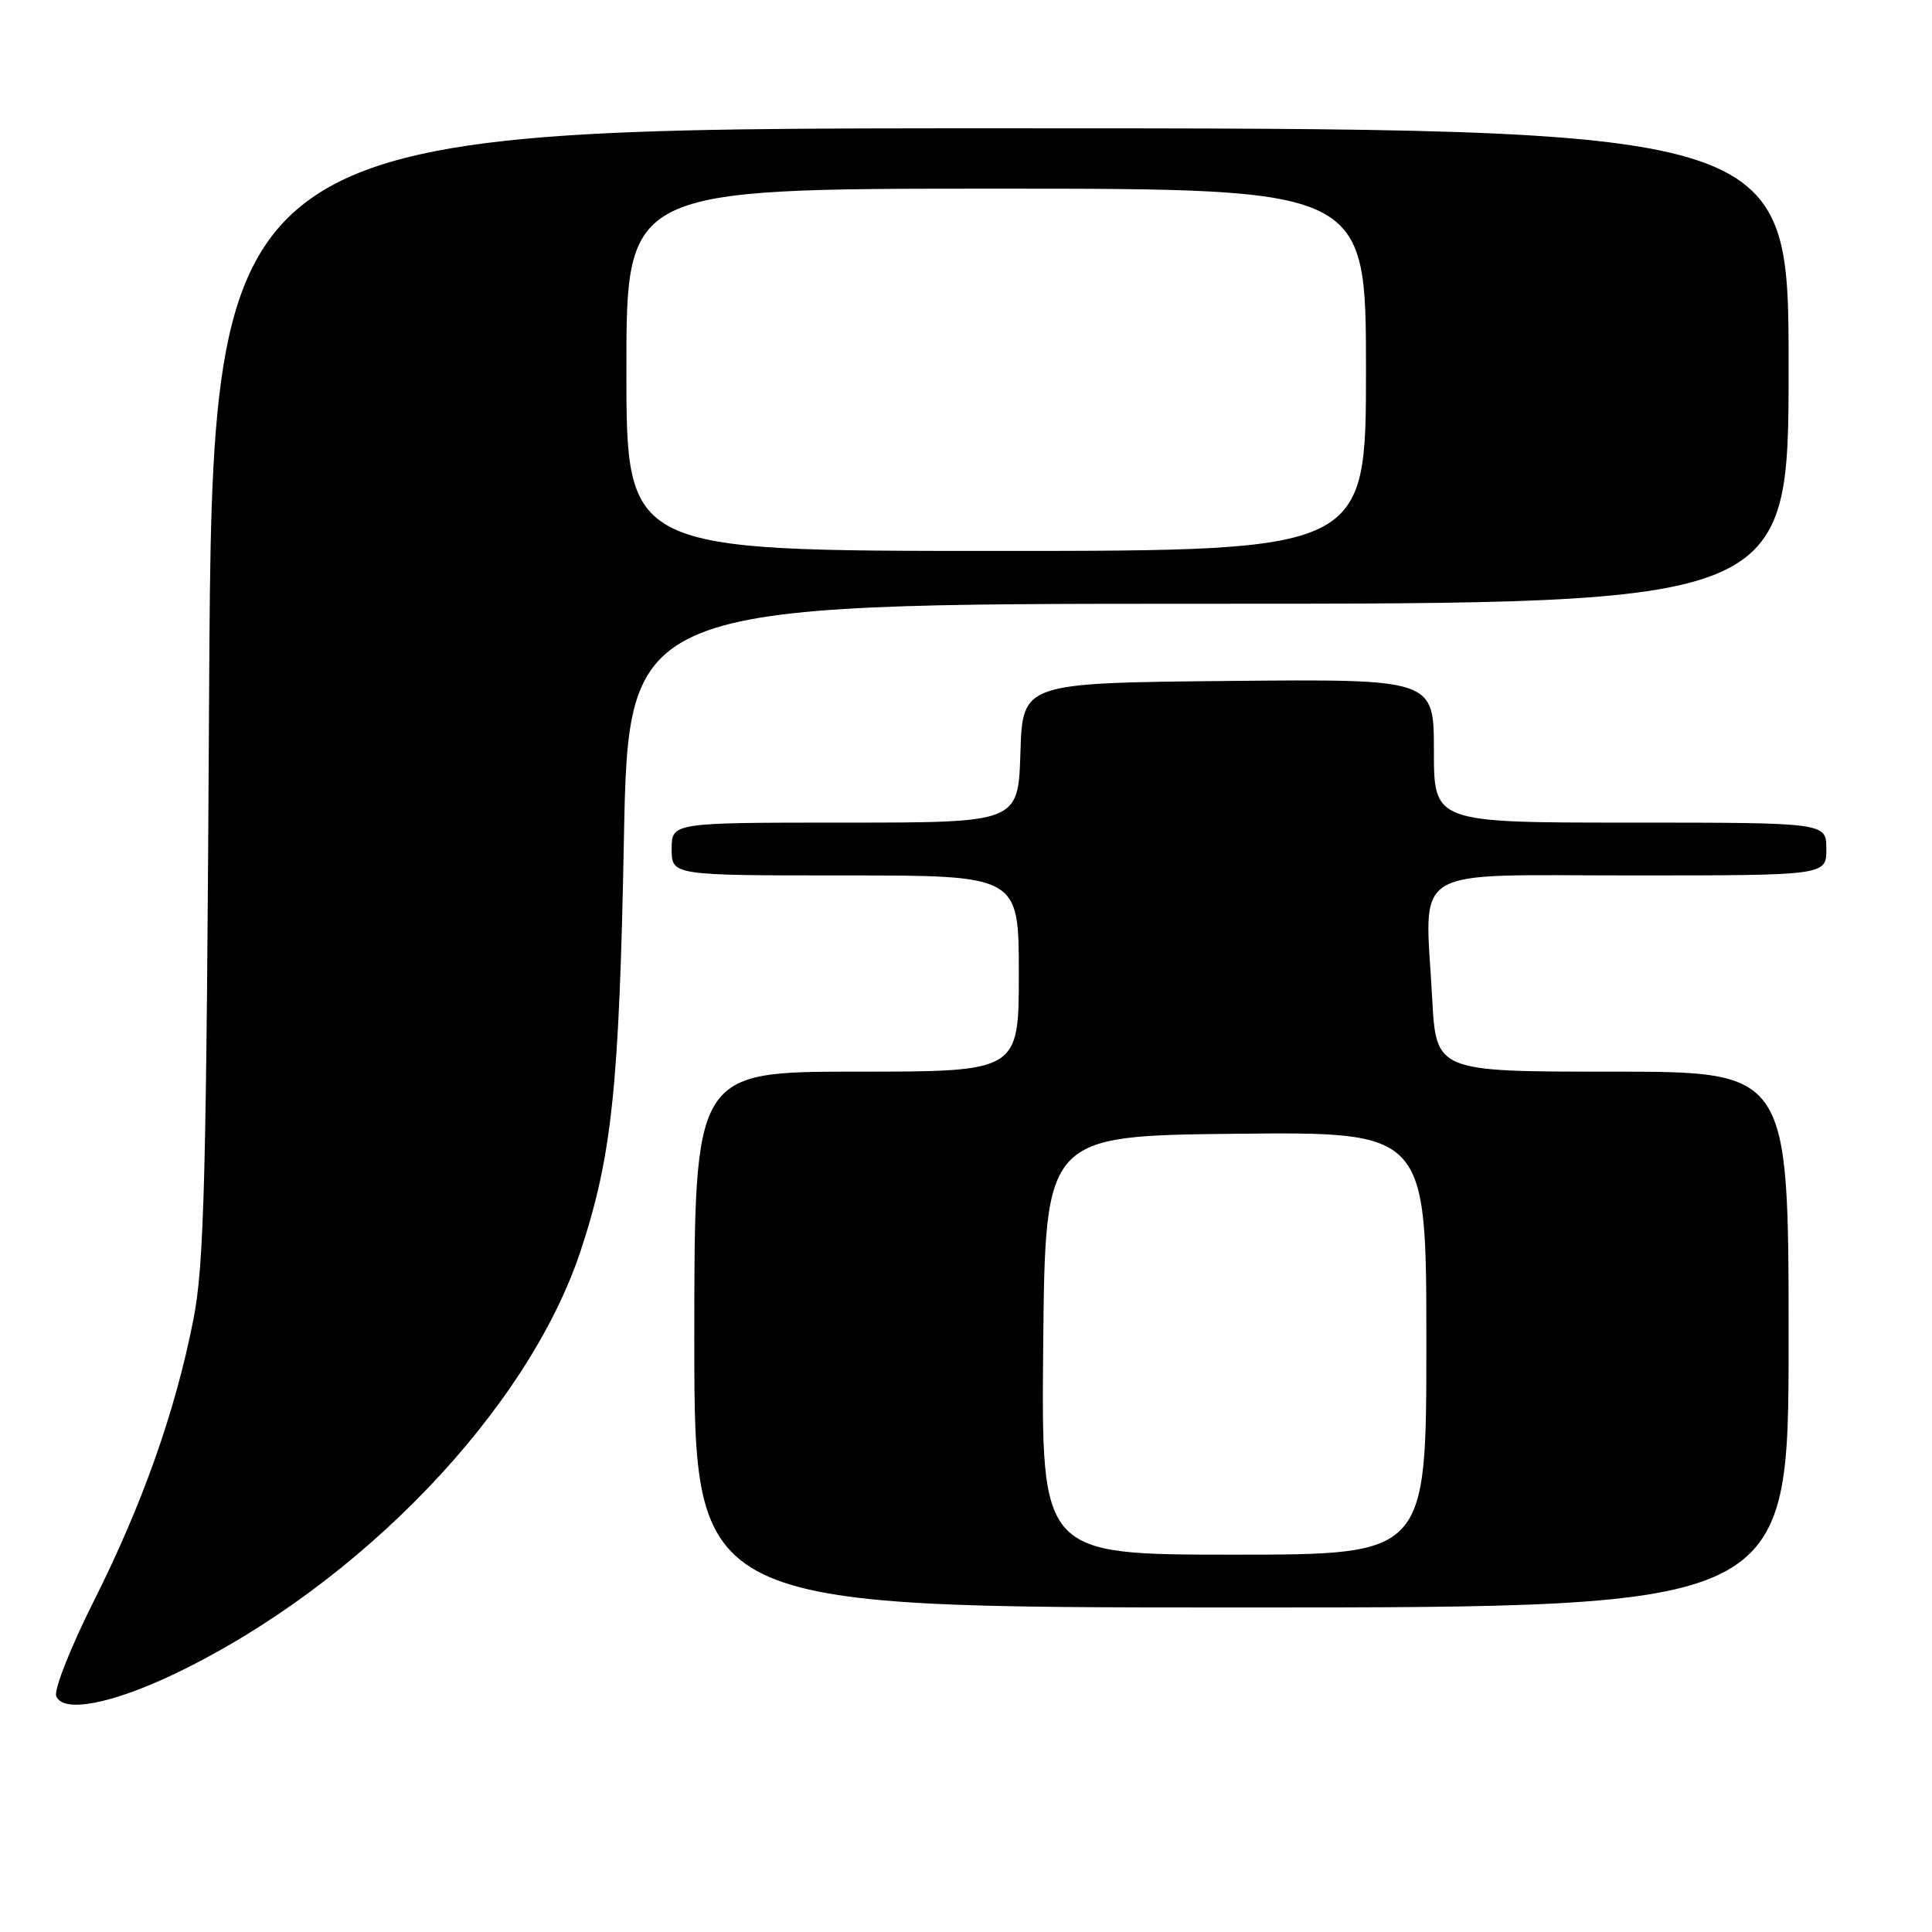 <?xml version="1.0" encoding="UTF-8" standalone="no"?>
<!DOCTYPE svg PUBLIC "-//W3C//DTD SVG 1.1//EN" "http://www.w3.org/Graphics/SVG/1.1/DTD/svg11.dtd" >
<svg xmlns="http://www.w3.org/2000/svg" xmlns:xlink="http://www.w3.org/1999/xlink" version="1.1" viewBox="0 0 256 256">
 <g >
 <path fill="currentColor"
d=" M 23.30 221.72 C 47.74 209.97 69.96 186.78 76.93 165.76 C 81.08 153.22 82.05 144.00 82.67 111.25 C 83.27 80.00 83.27 80.00 160.13 80.00 C 237.00 80.00 237.00 80.00 237.00 48.50 C 237.00 17.00 237.00 17.00 132.57 17.00 C 28.14 17.00 28.14 17.00 27.71 91.75 C 27.35 156.72 27.07 167.61 25.60 174.98 C 23.18 187.16 18.90 199.24 12.48 212.05 C 9.39 218.19 7.13 223.91 7.45 224.74 C 8.33 227.03 14.80 225.80 23.30 221.72 Z  M 237.00 177.50 C 237.00 142.00 237.00 142.00 213.65 142.00 C 190.29 142.00 190.29 142.00 189.77 132.25 C 188.81 114.43 186.27 116.00 216.11 116.00 C 242.00 116.00 242.00 116.00 242.00 112.50 C 242.00 109.00 242.00 109.00 216.00 109.00 C 190.00 109.00 190.00 109.00 190.00 99.48 C 190.00 89.97 190.00 89.97 162.75 90.23 C 135.50 90.50 135.50 90.50 135.21 99.75 C 134.92 109.00 134.92 109.00 111.96 109.00 C 89.00 109.00 89.00 109.00 89.00 112.50 C 89.00 116.00 89.00 116.00 112.00 116.00 C 135.00 116.00 135.00 116.00 135.00 129.00 C 135.00 142.00 135.00 142.00 113.50 142.00 C 92.00 142.00 92.00 142.00 92.00 177.50 C 92.00 213.00 92.00 213.00 164.50 213.00 C 237.00 213.00 237.00 213.00 237.00 177.50 Z  M 83.00 49.00 C 83.00 25.00 83.00 25.00 132.00 25.00 C 181.00 25.00 181.00 25.00 181.00 49.00 C 181.00 73.00 181.00 73.00 132.00 73.00 C 83.00 73.00 83.00 73.00 83.00 49.00 Z  M 138.23 178.25 C 138.50 150.50 138.50 150.50 163.75 150.23 C 189.00 149.97 189.00 149.97 189.00 177.98 C 189.00 206.00 189.00 206.00 163.48 206.00 C 137.97 206.00 137.97 206.00 138.23 178.25 Z "/>
</g>
</svg>